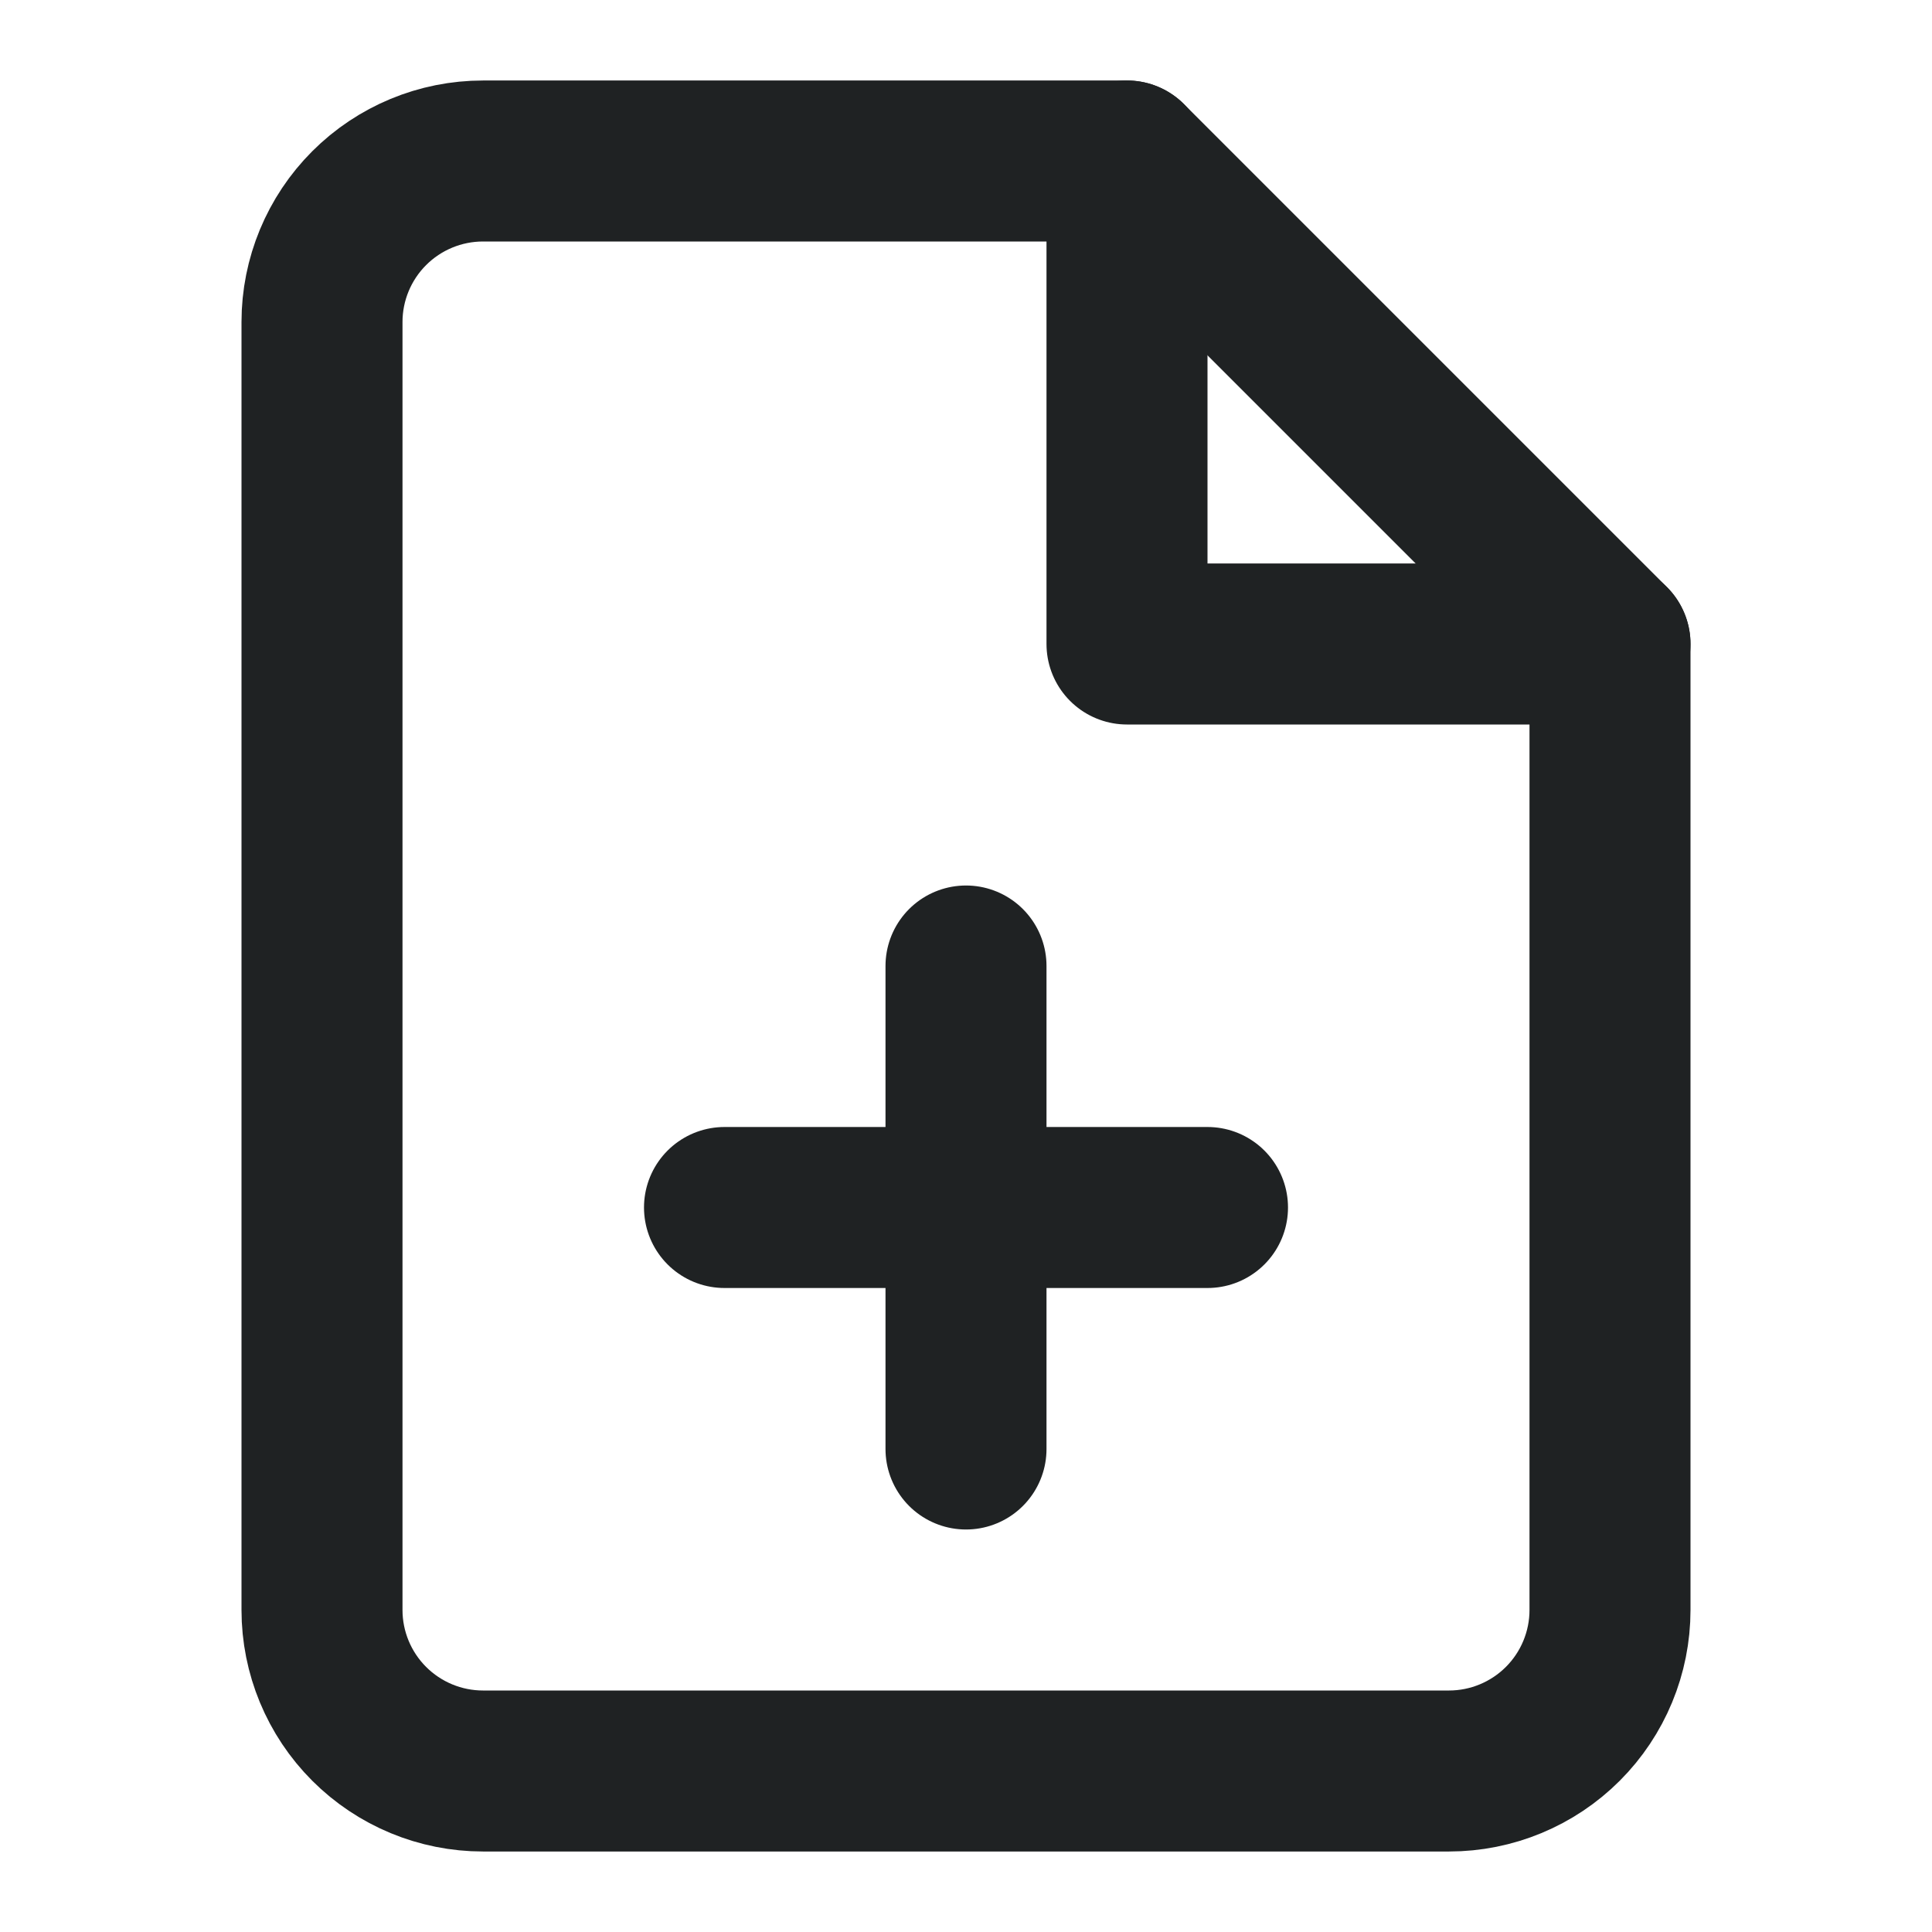 <svg width="24" height="24" viewBox="0 0 24 24" fill="none" xmlns="http://www.w3.org/2000/svg">
<path d="M6 2H14L20 8V20C20 20.53 19.789 21.039 19.414 21.414C19.039 21.789 18.53 22 18 22H6C5.47 22 4.961 21.789 4.586 21.414C4.211 21.039 4 20.53 4 20V4C4 3.47 4.211 2.961 4.586 2.586C4.961 2.211 5.47 2 6 2Z" stroke="#1F2223" stroke-width="2" stroke-linecap="round" stroke-linejoin="round"/>
<path d="M14 2V8H20" stroke="#1F2223" stroke-width="2" stroke-linecap="round" stroke-linejoin="round"/>
<path d="M12 18V12" stroke="#1F2223" stroke-width="2" stroke-linecap="round" stroke-linejoin="round"/>
<path d="M9 15H15" stroke="#1F2223" stroke-width="2" stroke-linecap="round" stroke-linejoin="round"/>
</svg>
